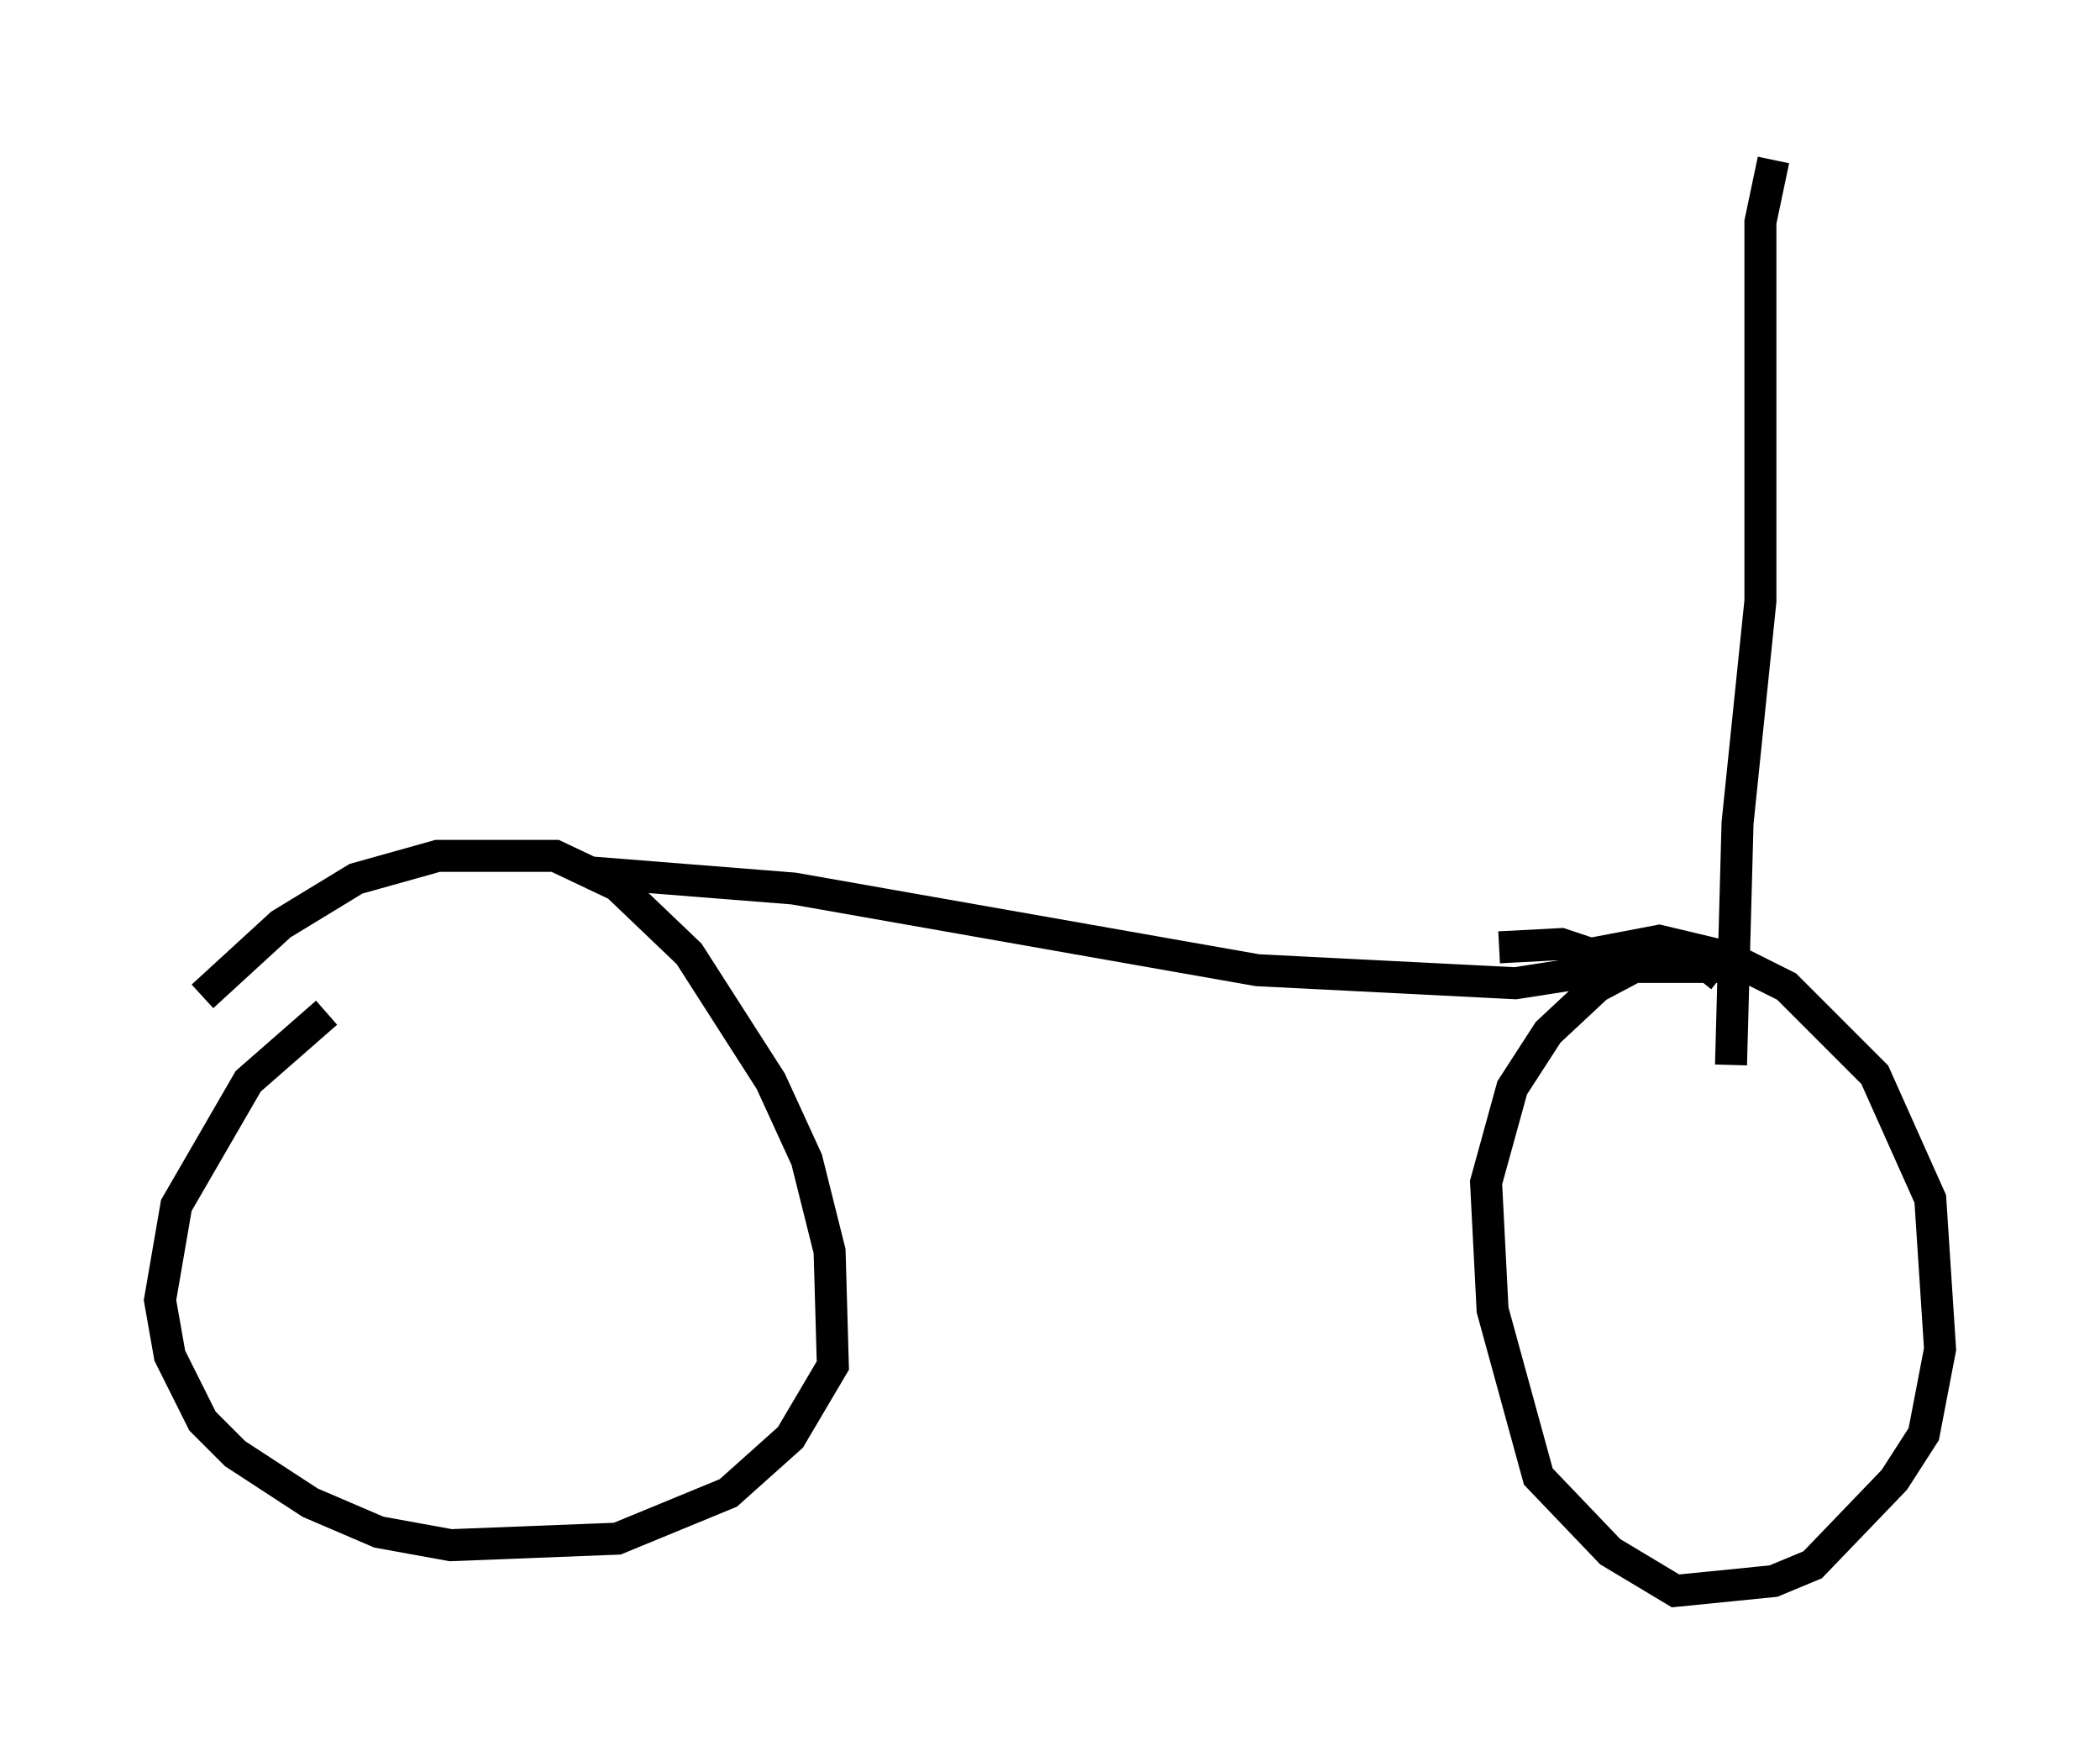 <?xml version="1.0" encoding="utf-8" ?>
<svg baseProfile="full" height="54.713" version="1.1" width="65.636" xmlns="http://www.w3.org/2000/svg" xmlns:ev="http://www.w3.org/2001/xml-events" xmlns:xlink="http://www.w3.org/1999/xlink"><defs /><rect fill="white" height="54.713" width="65.636" x="0" y="0" /><path d="M11.84, 31.44 m-1.633, 0.204 l-2.45, 2.144 -2.246, 3.879 l-0.51, 2.96 0.306, 1.735 l1.021, 2.042 1.021, 1.021 l2.348, 1.531 2.144, 0.919 l2.246, 0.408 5.206, -0.204 l3.471, -1.429 1.94, -1.735 l1.327, -2.246 -0.102, -3.573 l-0.715, -2.858 -1.123, -2.45 l-2.552, -3.981 -2.246, -2.144 l-1.94, -0.919 -3.675, 0.0 l-2.552, 0.715 -2.348, 1.429 l-2.45, 2.246 m47.469, -0.613 l-1.021, -0.817 -1.123, 0.204 l-1.735, 0.919 -1.531, 1.429 l-1.123, 1.735 -0.817, 2.96 l0.204, 3.981 1.429, 5.206 l2.246, 2.348 2.042, 1.225 l3.063, -0.306 1.225, -0.51 l2.552, -2.654 0.919, -1.429 l0.51, -2.654 -0.306, -4.696 l-1.735, -3.879 -2.756, -2.756 l-1.838, -0.919 -2.144, -0.51 l-2.144, 0.408 -0.919, -0.306 l-1.94, 0.102 m-28.482, -2.348 l6.431, 0.51 14.496, 2.552 l8.065, 0.408 3.267, -0.51 l4.083, 0.0 m0.715, -25.215 l-0.408, 1.94 0.0, 11.842 l-0.715, 6.942 -0.204, 7.554 " fill="none" stroke="black" stroke-width="1" /></svg>